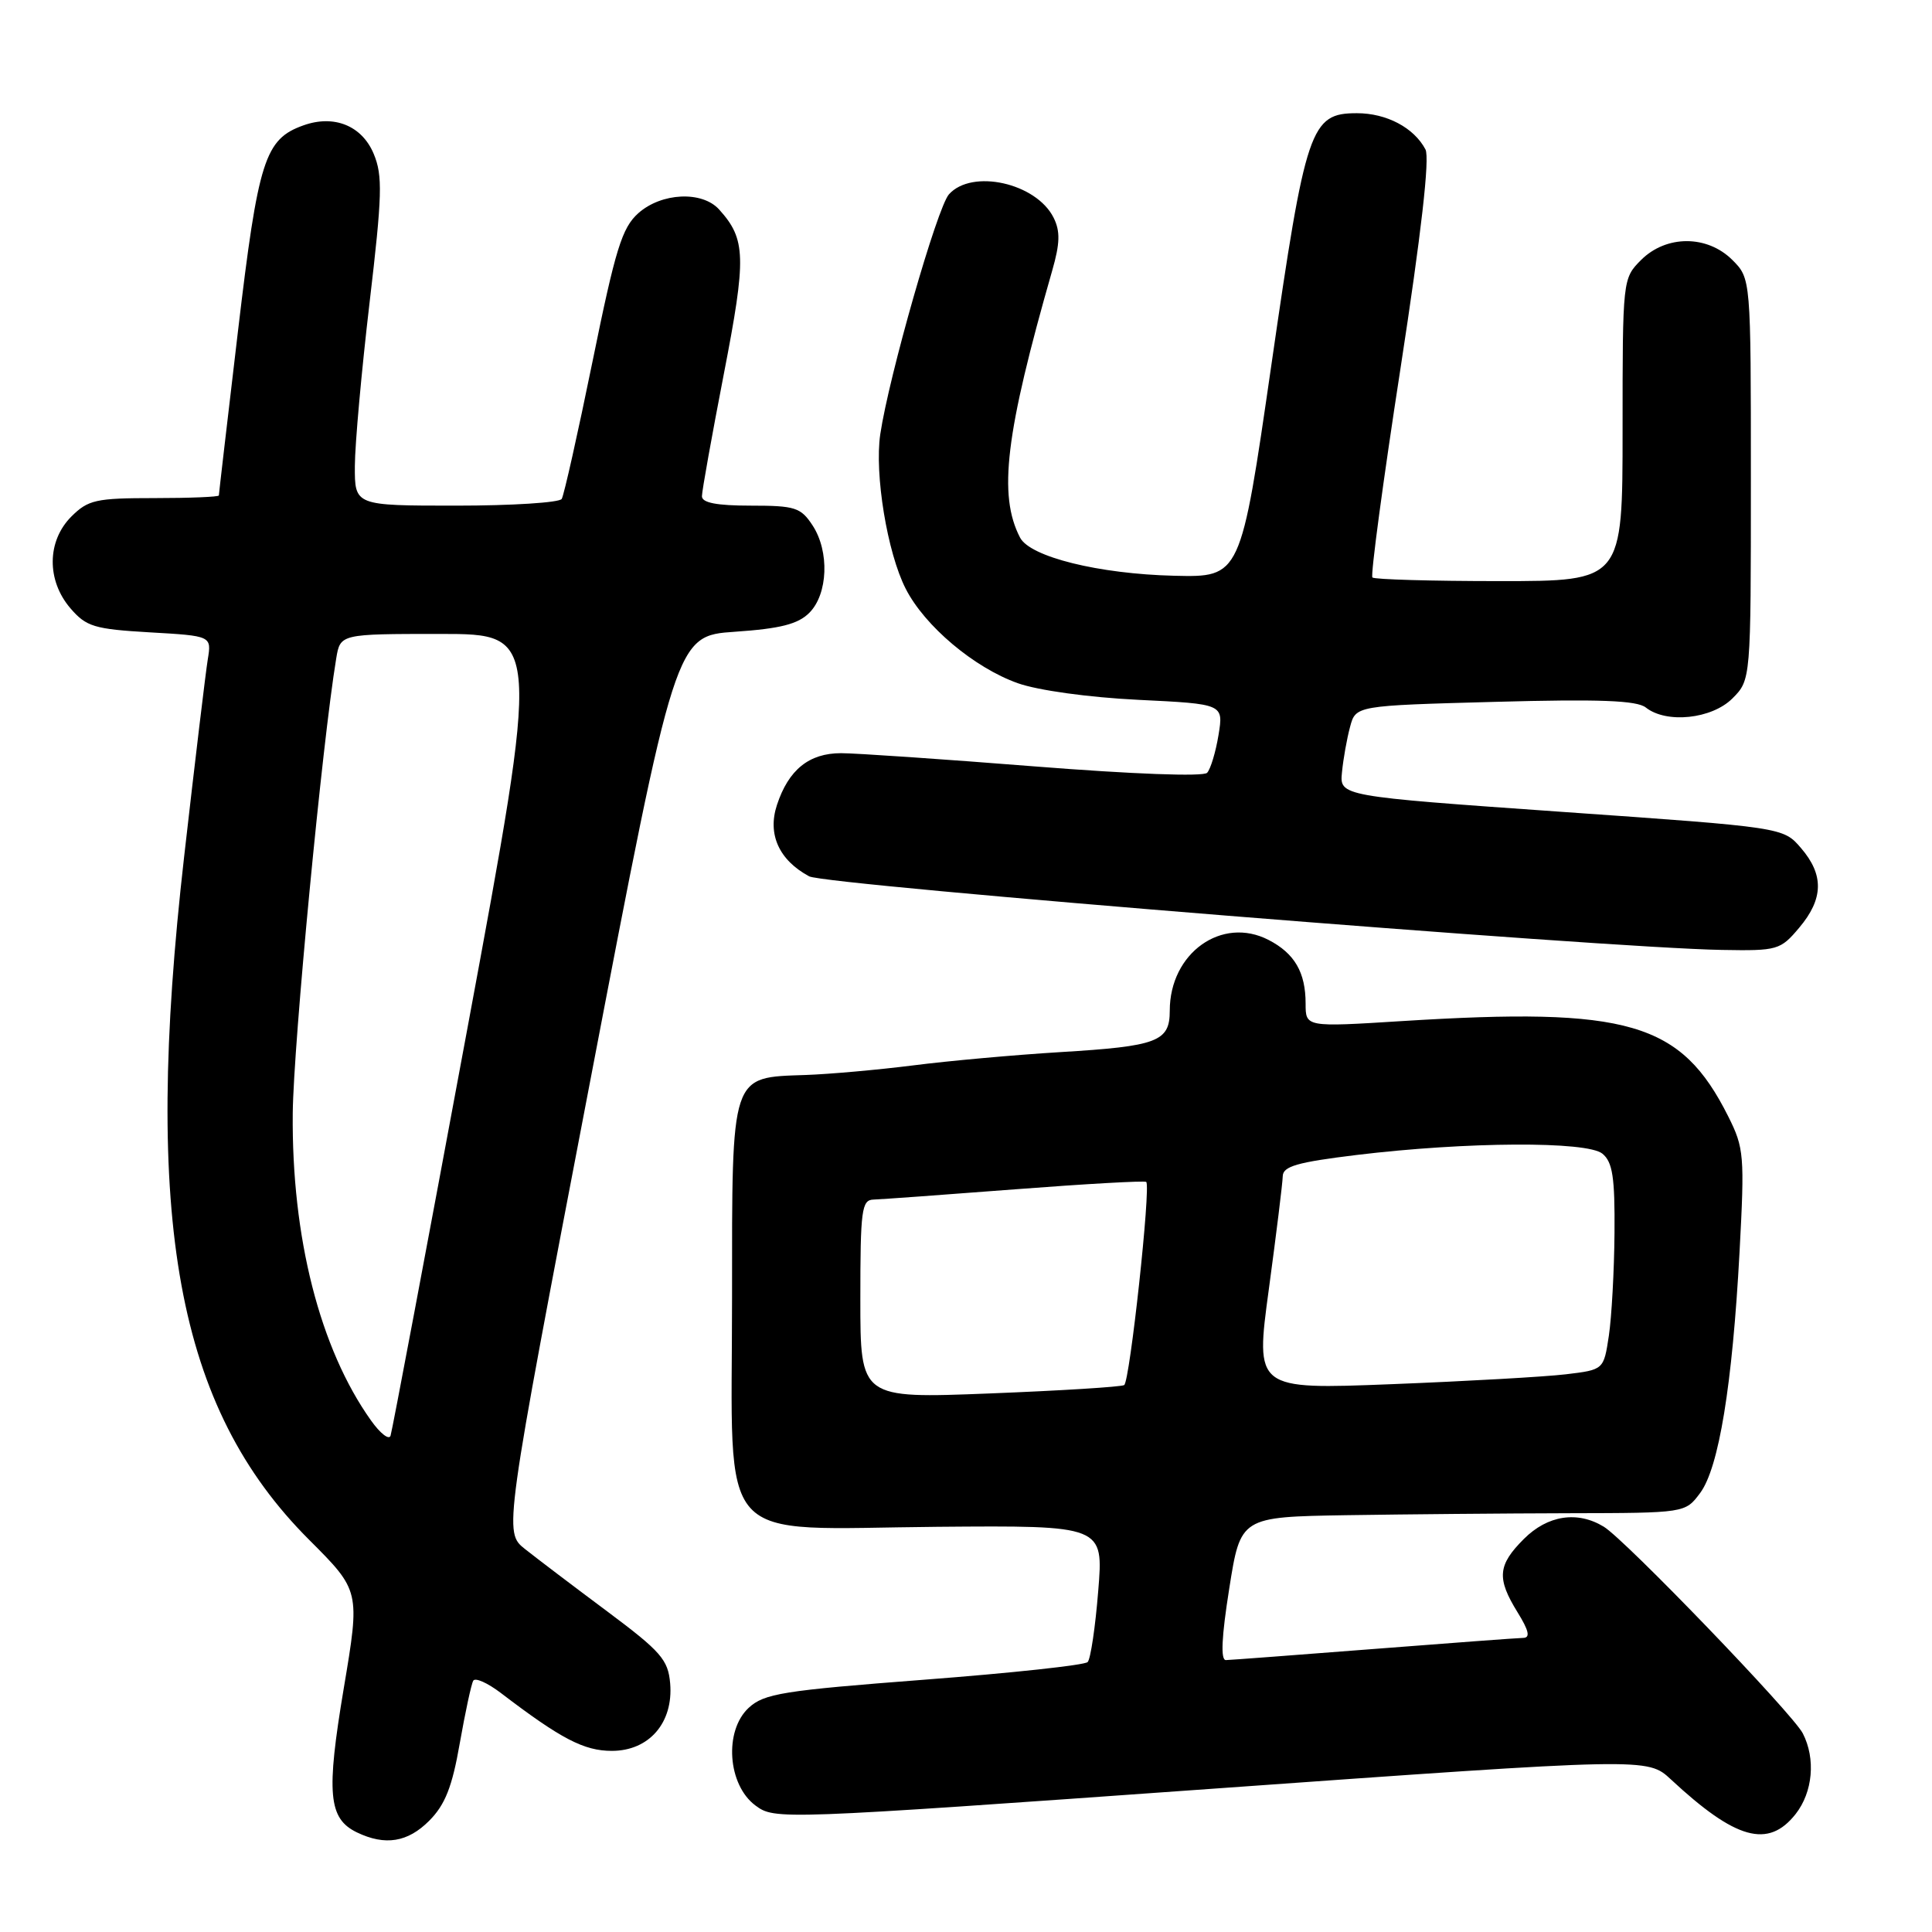 <?xml version="1.0" encoding="UTF-8" standalone="no"?>
<!DOCTYPE svg PUBLIC "-//W3C//DTD SVG 1.1//EN" "http://www.w3.org/Graphics/SVG/1.1/DTD/svg11.dtd" >
<svg xmlns="http://www.w3.org/2000/svg" xmlns:xlink="http://www.w3.org/1999/xlink" version="1.1" viewBox="0 0 256 256">
 <g >
 <path fill="currentColor"
d=" M 56.88 241.25 C 58.98 239.14 59.92 236.76 60.92 231.00 C 61.65 226.88 62.45 223.14 62.71 222.70 C 62.97 222.26 64.60 222.99 66.34 224.31 C 74.33 230.41 77.38 232.00 81.07 232.00 C 86.01 232.00 89.24 228.27 88.80 223.06 C 88.53 219.92 87.59 218.84 80.45 213.51 C 76.02 210.21 71.12 206.49 69.57 205.26 C 66.75 203.02 66.75 203.02 78.13 143.63 C 89.50 84.25 89.50 84.25 97.39 83.71 C 103.39 83.30 105.74 82.70 107.23 81.21 C 109.72 78.73 109.93 73.07 107.67 69.62 C 106.11 67.24 105.36 67.00 99.48 67.00 C 94.96 67.00 93.00 66.62 93.01 65.75 C 93.01 65.06 94.32 57.78 95.91 49.56 C 98.92 34.05 98.85 31.70 95.28 27.75 C 93.03 25.27 87.65 25.52 84.58 28.25 C 82.42 30.18 81.55 32.98 78.52 47.86 C 76.57 57.41 74.73 65.62 74.43 66.11 C 74.13 66.60 67.83 67.00 60.44 67.00 C 47.00 67.00 47.00 67.00 47.02 61.75 C 47.03 58.86 47.91 49.12 48.97 40.10 C 50.65 25.84 50.72 23.27 49.52 20.39 C 47.96 16.65 44.27 15.16 40.21 16.61 C 35.09 18.43 34.22 21.15 31.53 43.90 C 30.14 55.66 29.00 65.45 29.00 65.65 C 29.00 65.84 25.15 66.00 20.45 66.00 C 12.71 66.00 11.68 66.23 9.45 68.45 C 6.21 71.70 6.16 76.91 9.33 80.60 C 11.43 83.04 12.48 83.36 19.85 83.79 C 28.04 84.26 28.04 84.26 27.53 87.38 C 27.25 89.10 25.84 100.85 24.40 113.50 C 18.90 161.74 23.43 186.50 40.95 204.02 C 47.72 210.79 47.72 210.79 45.55 223.71 C 43.21 237.66 43.51 240.97 47.29 242.80 C 51.03 244.60 54.03 244.12 56.88 241.25 Z  M 237.93 240.37 C 240.21 237.46 240.61 233.05 238.88 229.68 C 237.53 227.06 215.34 204.01 212.50 202.29 C 209.01 200.17 205.07 200.77 201.92 203.92 C 198.45 207.39 198.30 209.13 201.08 213.63 C 202.59 216.07 202.80 217.01 201.83 217.03 C 201.10 217.04 192.18 217.71 182.00 218.50 C 171.82 219.29 163.02 219.96 162.44 219.97 C 161.72 219.99 161.86 216.92 162.88 210.50 C 164.38 201.00 164.38 201.00 178.44 200.77 C 186.17 200.65 199.43 200.53 207.90 200.51 C 223.30 200.48 223.30 200.48 225.27 197.84 C 227.76 194.51 229.55 183.52 230.50 165.88 C 231.18 153.12 231.10 152.11 229.00 147.93 C 222.73 135.43 215.82 133.42 185.75 135.30 C 173.00 136.10 173.00 136.10 173.00 132.98 C 173.00 128.84 171.54 126.33 168.10 124.55 C 161.91 121.35 155.00 126.28 155.00 133.92 C 155.00 138.02 153.40 138.63 140.50 139.41 C 134.45 139.78 125.67 140.57 121.00 141.17 C 116.33 141.76 109.92 142.33 106.78 142.44 C 96.75 142.79 97.00 142.02 97.00 171.98 C 97.00 205.49 94.38 202.57 124.20 202.31 C 146.23 202.13 146.23 202.13 145.52 210.81 C 145.14 215.59 144.51 219.83 144.12 220.23 C 143.74 220.64 134.00 221.69 122.47 222.57 C 103.72 224.01 101.26 224.40 99.20 226.30 C 95.92 229.35 96.41 236.49 100.09 239.23 C 102.66 241.14 103.17 241.12 160.49 237.03 C 218.30 232.90 218.30 232.90 221.40 235.78 C 230.00 243.78 234.30 244.97 237.93 240.37 Z  M 238.41 122.92 C 241.63 119.10 241.70 115.92 238.64 112.37 C 236.29 109.63 236.29 109.63 206.89 107.57 C 177.50 105.50 177.50 105.50 177.82 102.32 C 177.99 100.57 178.47 97.87 178.89 96.32 C 179.64 93.50 179.64 93.50 198.07 93.00 C 211.94 92.62 216.89 92.81 218.08 93.75 C 220.81 95.91 226.81 95.28 229.55 92.55 C 232.00 90.09 232.00 90.09 232.00 63.50 C 232.00 36.91 232.00 36.91 229.55 34.45 C 226.21 31.12 220.79 31.12 217.45 34.45 C 215.01 36.90 215.00 37.01 215.00 56.95 C 215.00 77.00 215.00 77.00 198.67 77.00 C 189.68 77.00 182.12 76.78 181.85 76.52 C 181.59 76.25 183.26 63.77 185.58 48.77 C 188.33 30.92 189.47 20.91 188.88 19.80 C 187.36 16.92 183.73 15.00 179.80 15.00 C 173.64 15.00 173.02 16.82 168.45 48.45 C 164.39 76.50 164.39 76.50 155.58 76.29 C 145.59 76.05 136.48 73.79 135.16 71.23 C 132.24 65.59 133.23 57.45 139.43 35.83 C 140.46 32.24 140.50 30.63 139.61 28.85 C 137.32 24.25 128.79 22.34 125.74 25.75 C 124.18 27.49 117.79 49.83 116.64 57.54 C 115.86 62.81 117.57 73.25 120.01 78.01 C 122.53 82.96 129.09 88.48 134.87 90.53 C 137.54 91.48 144.28 92.41 150.81 92.73 C 162.13 93.28 162.13 93.28 161.46 97.39 C 161.09 99.65 160.41 101.90 159.95 102.40 C 159.45 102.93 150.08 102.58 137.06 101.55 C 124.94 100.59 113.41 99.80 111.45 99.80 C 107.20 99.80 104.49 101.99 102.95 106.66 C 101.67 110.54 103.22 113.97 107.22 116.12 C 109.40 117.29 212.67 125.62 228.16 125.87 C 235.55 126.00 235.91 125.89 238.41 122.92 Z  M 49.16 188.22 C 42.38 178.70 38.63 163.95 38.79 147.50 C 38.89 138.30 42.69 98.48 44.55 87.25 C 45.09 84.00 45.09 84.00 58.36 84.00 C 71.63 84.00 71.63 84.00 61.88 136.56 C 56.51 165.47 51.96 189.62 51.75 190.24 C 51.55 190.85 50.38 189.94 49.16 188.22 Z  M 114.00 172.16 C 114.00 160.31 114.17 158.99 115.75 158.95 C 116.71 158.92 125.15 158.31 134.50 157.59 C 143.85 156.87 151.67 156.43 151.88 156.61 C 152.52 157.15 149.71 183.06 148.96 183.53 C 148.56 183.77 140.54 184.27 131.12 184.64 C 114.00 185.31 114.00 185.31 114.00 172.16 Z  M 168.13 170.81 C 169.12 163.49 169.95 156.76 169.97 155.86 C 169.99 154.54 171.89 154.00 179.75 153.04 C 194.32 151.28 210.29 151.19 212.33 152.87 C 213.68 153.98 213.99 156.00 213.93 163.37 C 213.89 168.39 213.55 174.53 213.18 177.00 C 212.50 181.50 212.50 181.50 207.50 182.10 C 204.75 182.43 194.36 183.02 184.41 183.41 C 166.32 184.12 166.32 184.12 168.13 170.81 Z "/>
</g>
</svg>